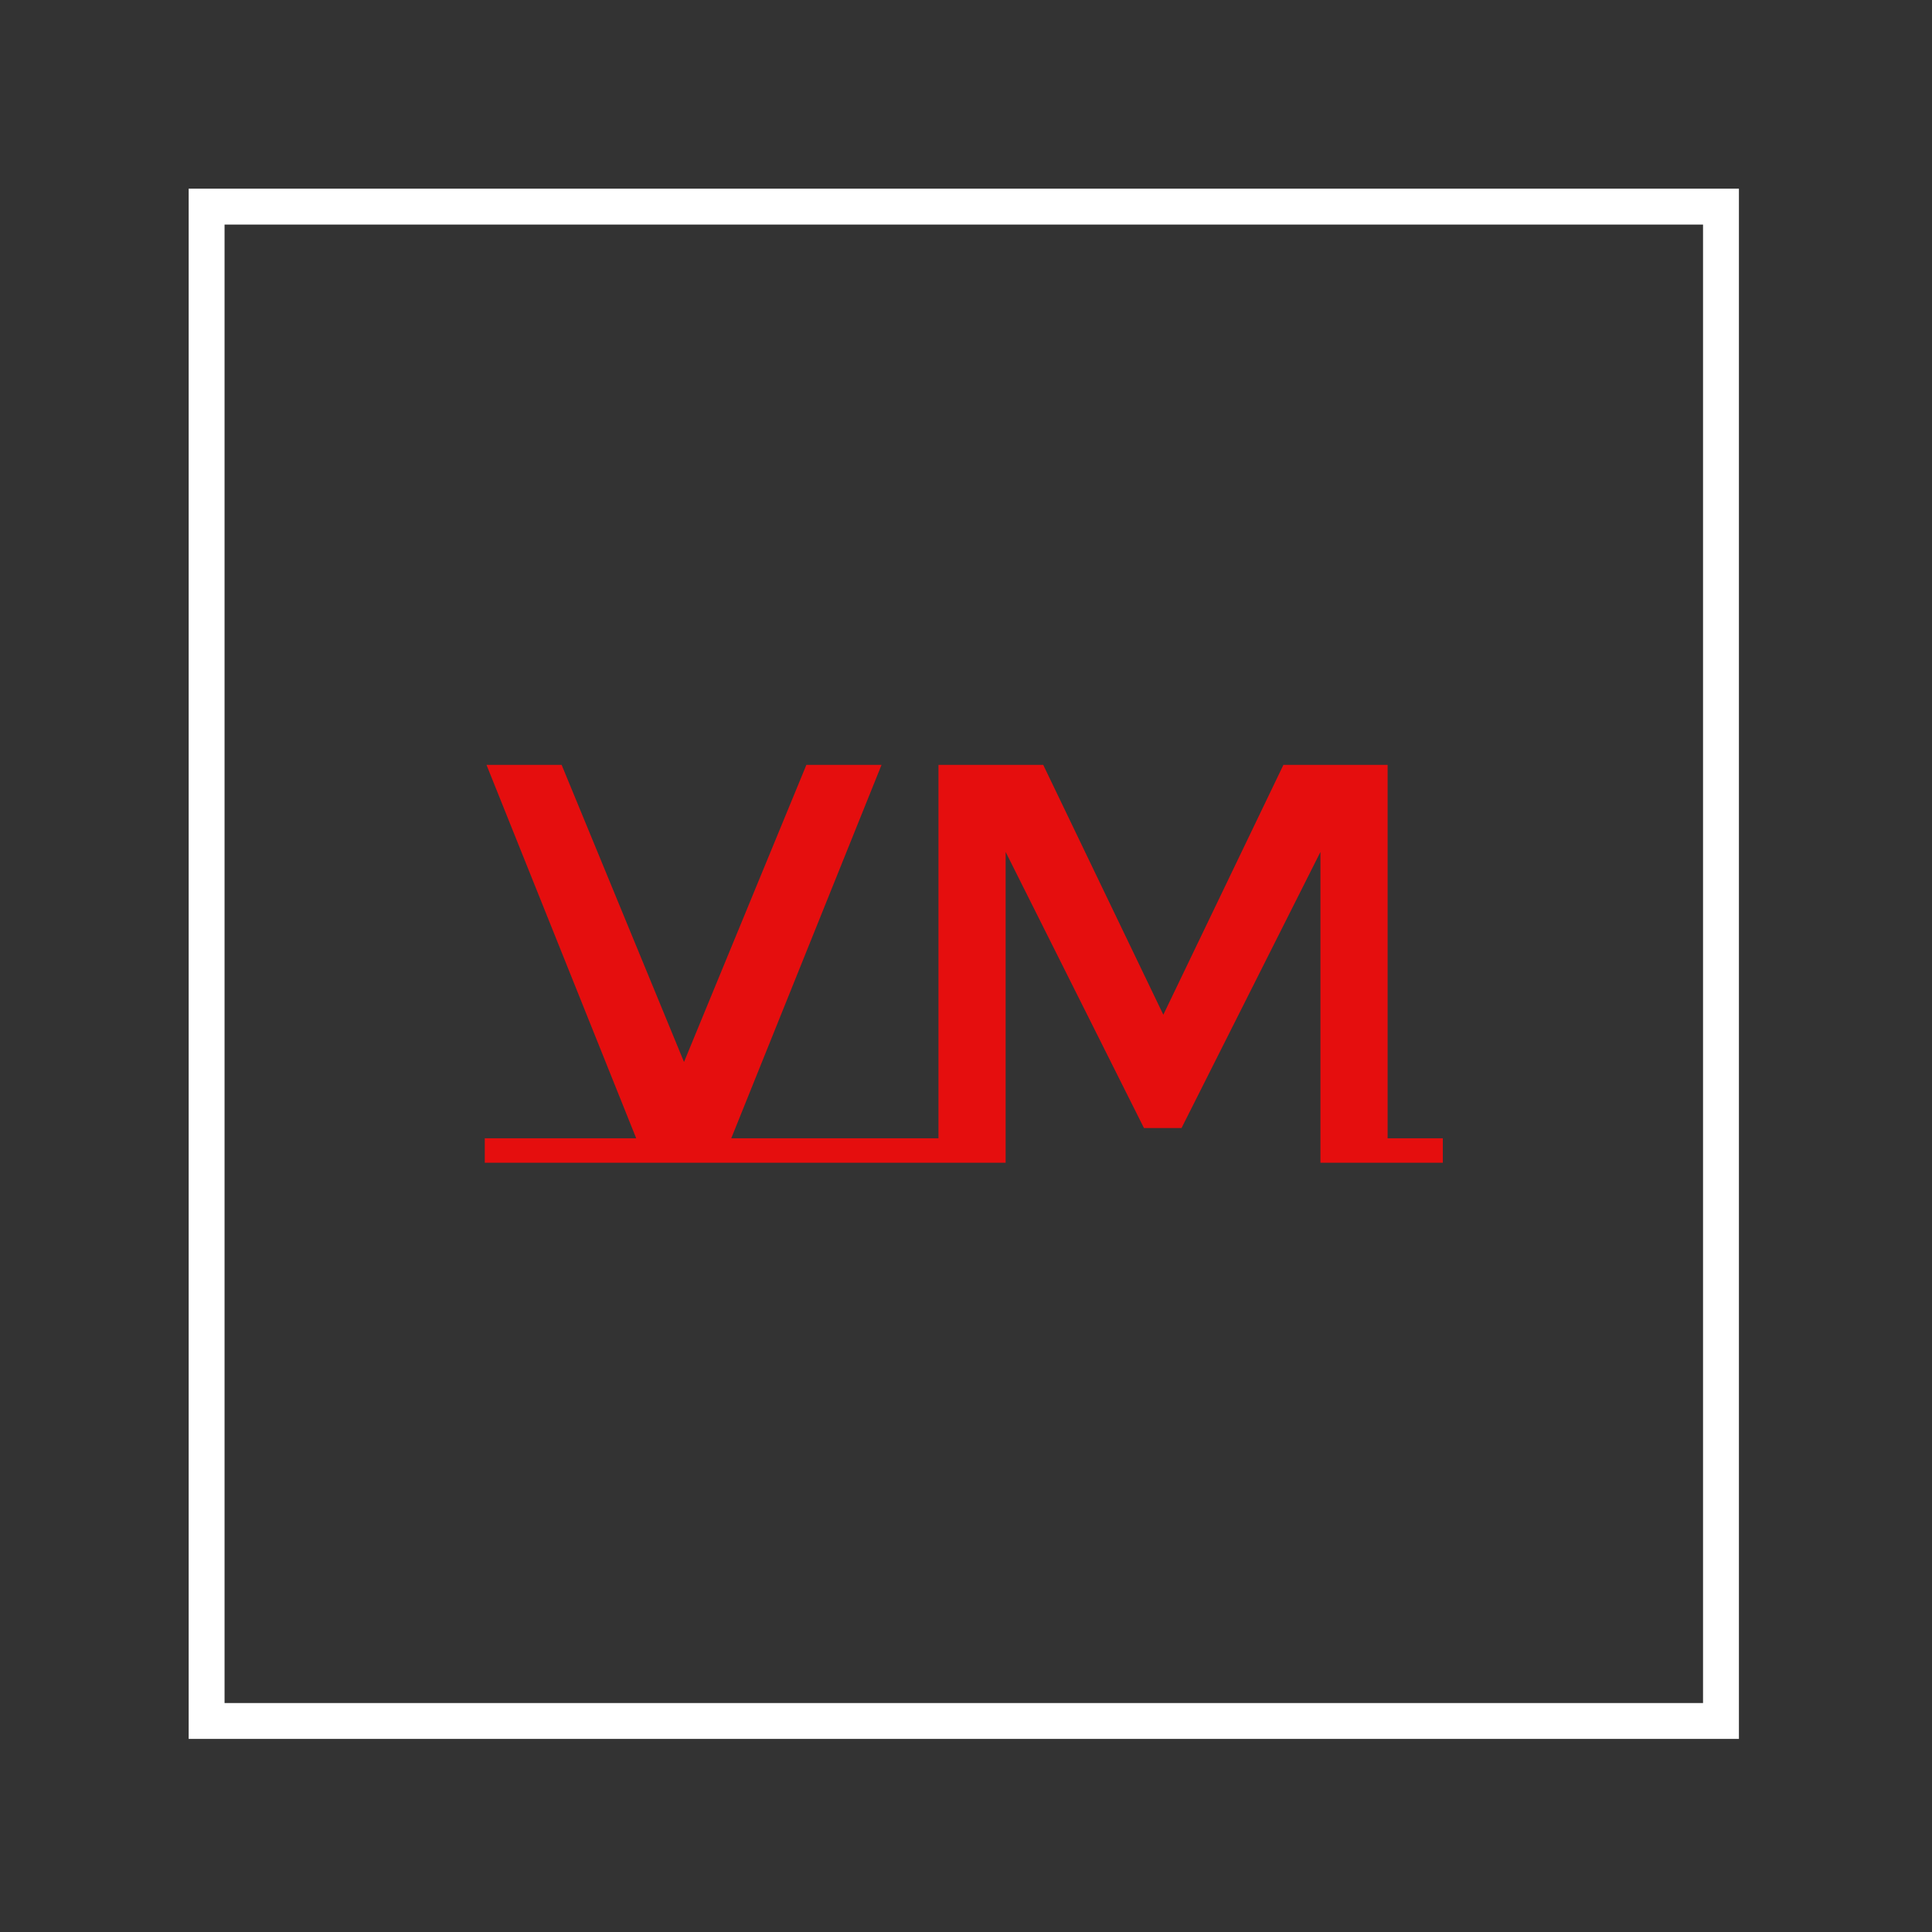 
<svg xmlns="http://www.w3.org/2000/svg" version="1.1" xmlns:xlink="http://www.w3.org/1999/xlink" xmlns:svgjs="http://svgjs.dev/svgjs" width="128" height="128" viewBox="0 0 128 128"><rect x="0" y="0" width="128" height="128" fill="#333333" stroke="none"/><g transform="matrix(0.805,0,0,0.805,12.334,12.334)"><svg viewBox="0 0 155 155" data-background-color="#ff908b" preserveAspectRatio="xMidYMid meet" height="128" width="128" xmlns="http://www.w3.org/2000/svg" xmlns:xlink="http://www.w3.org/1999/xlink"><g id="tight-bounds" transform="matrix(1,0,0,1,0.25,0.25)"><svg viewBox="0 0 154.5 154.5" height="154.5" width="154.5"><g><svg></svg></g><g><svg viewBox="0 0 154.5 154.5" height="154.5" width="154.5"><g transform="matrix(1,0,0,1,29.51,57.422)"><svg viewBox="0 0 95.481 39.656" height="39.656" width="95.481"><g><svg viewBox="0 0 95.481 39.656" height="39.656" width="95.481"><g><svg viewBox="0 0 95.481 39.656" height="39.656" width="95.481"><g id="textblocktransform"><svg viewBox="0 0 95.481 39.656" height="39.656" width="95.481" id="textblock"><g><svg viewBox="0 0 95.481 39.656" height="39.656" width="95.481"><g transform="matrix(1,0,0,1,0,0)"><svg width="95.481" viewBox="0 -34.95 84.15 34.95" height="39.656" data-palette-color="#e50e0e"><path d="M21.65-2.15L35-2.15 35 0 0 0 0-2.15 13.3-2.15 0.15-34.95 6.75-34.95 17.5-8.85 28.25-34.95 34.85-34.95 21.65-2.15ZM79.3-2.15L84.15-2.15 84.15 0 73.4 0 73.4-27.3 61.2-3.05 57.9-3.05 45.75-27.3 45.75 0 35 0 35-2.15 39.85-2.15 39.85-34.95 49.05-34.95 59.6-13 70.15-34.95 79.3-34.95 79.3-2.15Z" opacity="1" transform="matrix(1,0,0,1,0,0)" fill="#e50e0e" class="undefined-text-0" data-fill-palette-color="primary" id="text-0"></path></svg></g></svg></g></svg></g></svg></g></svg></g></svg></g><g><path d="M0 154.5v-154.5h154.5v154.5zM150.924 150.924v-147.348h-147.348v147.348z" fill="#ffffff" fill-rule="nonzero" stroke="none" stroke-width="1" stroke-linecap="butt" stroke-linejoin="miter" stroke-miterlimit="10" stroke-dasharray="" stroke-dashoffset="0" font-family="none" font-weight="none" font-size="none" text-anchor="none" style="mix-blend-mode: normal" data-fill-palette-color="tertiary"></path></g></svg></g><defs></defs></svg><rect width="154.5" height="154.5" fill="none" stroke="none" visibility="hidden"></rect></g></svg></g></svg>